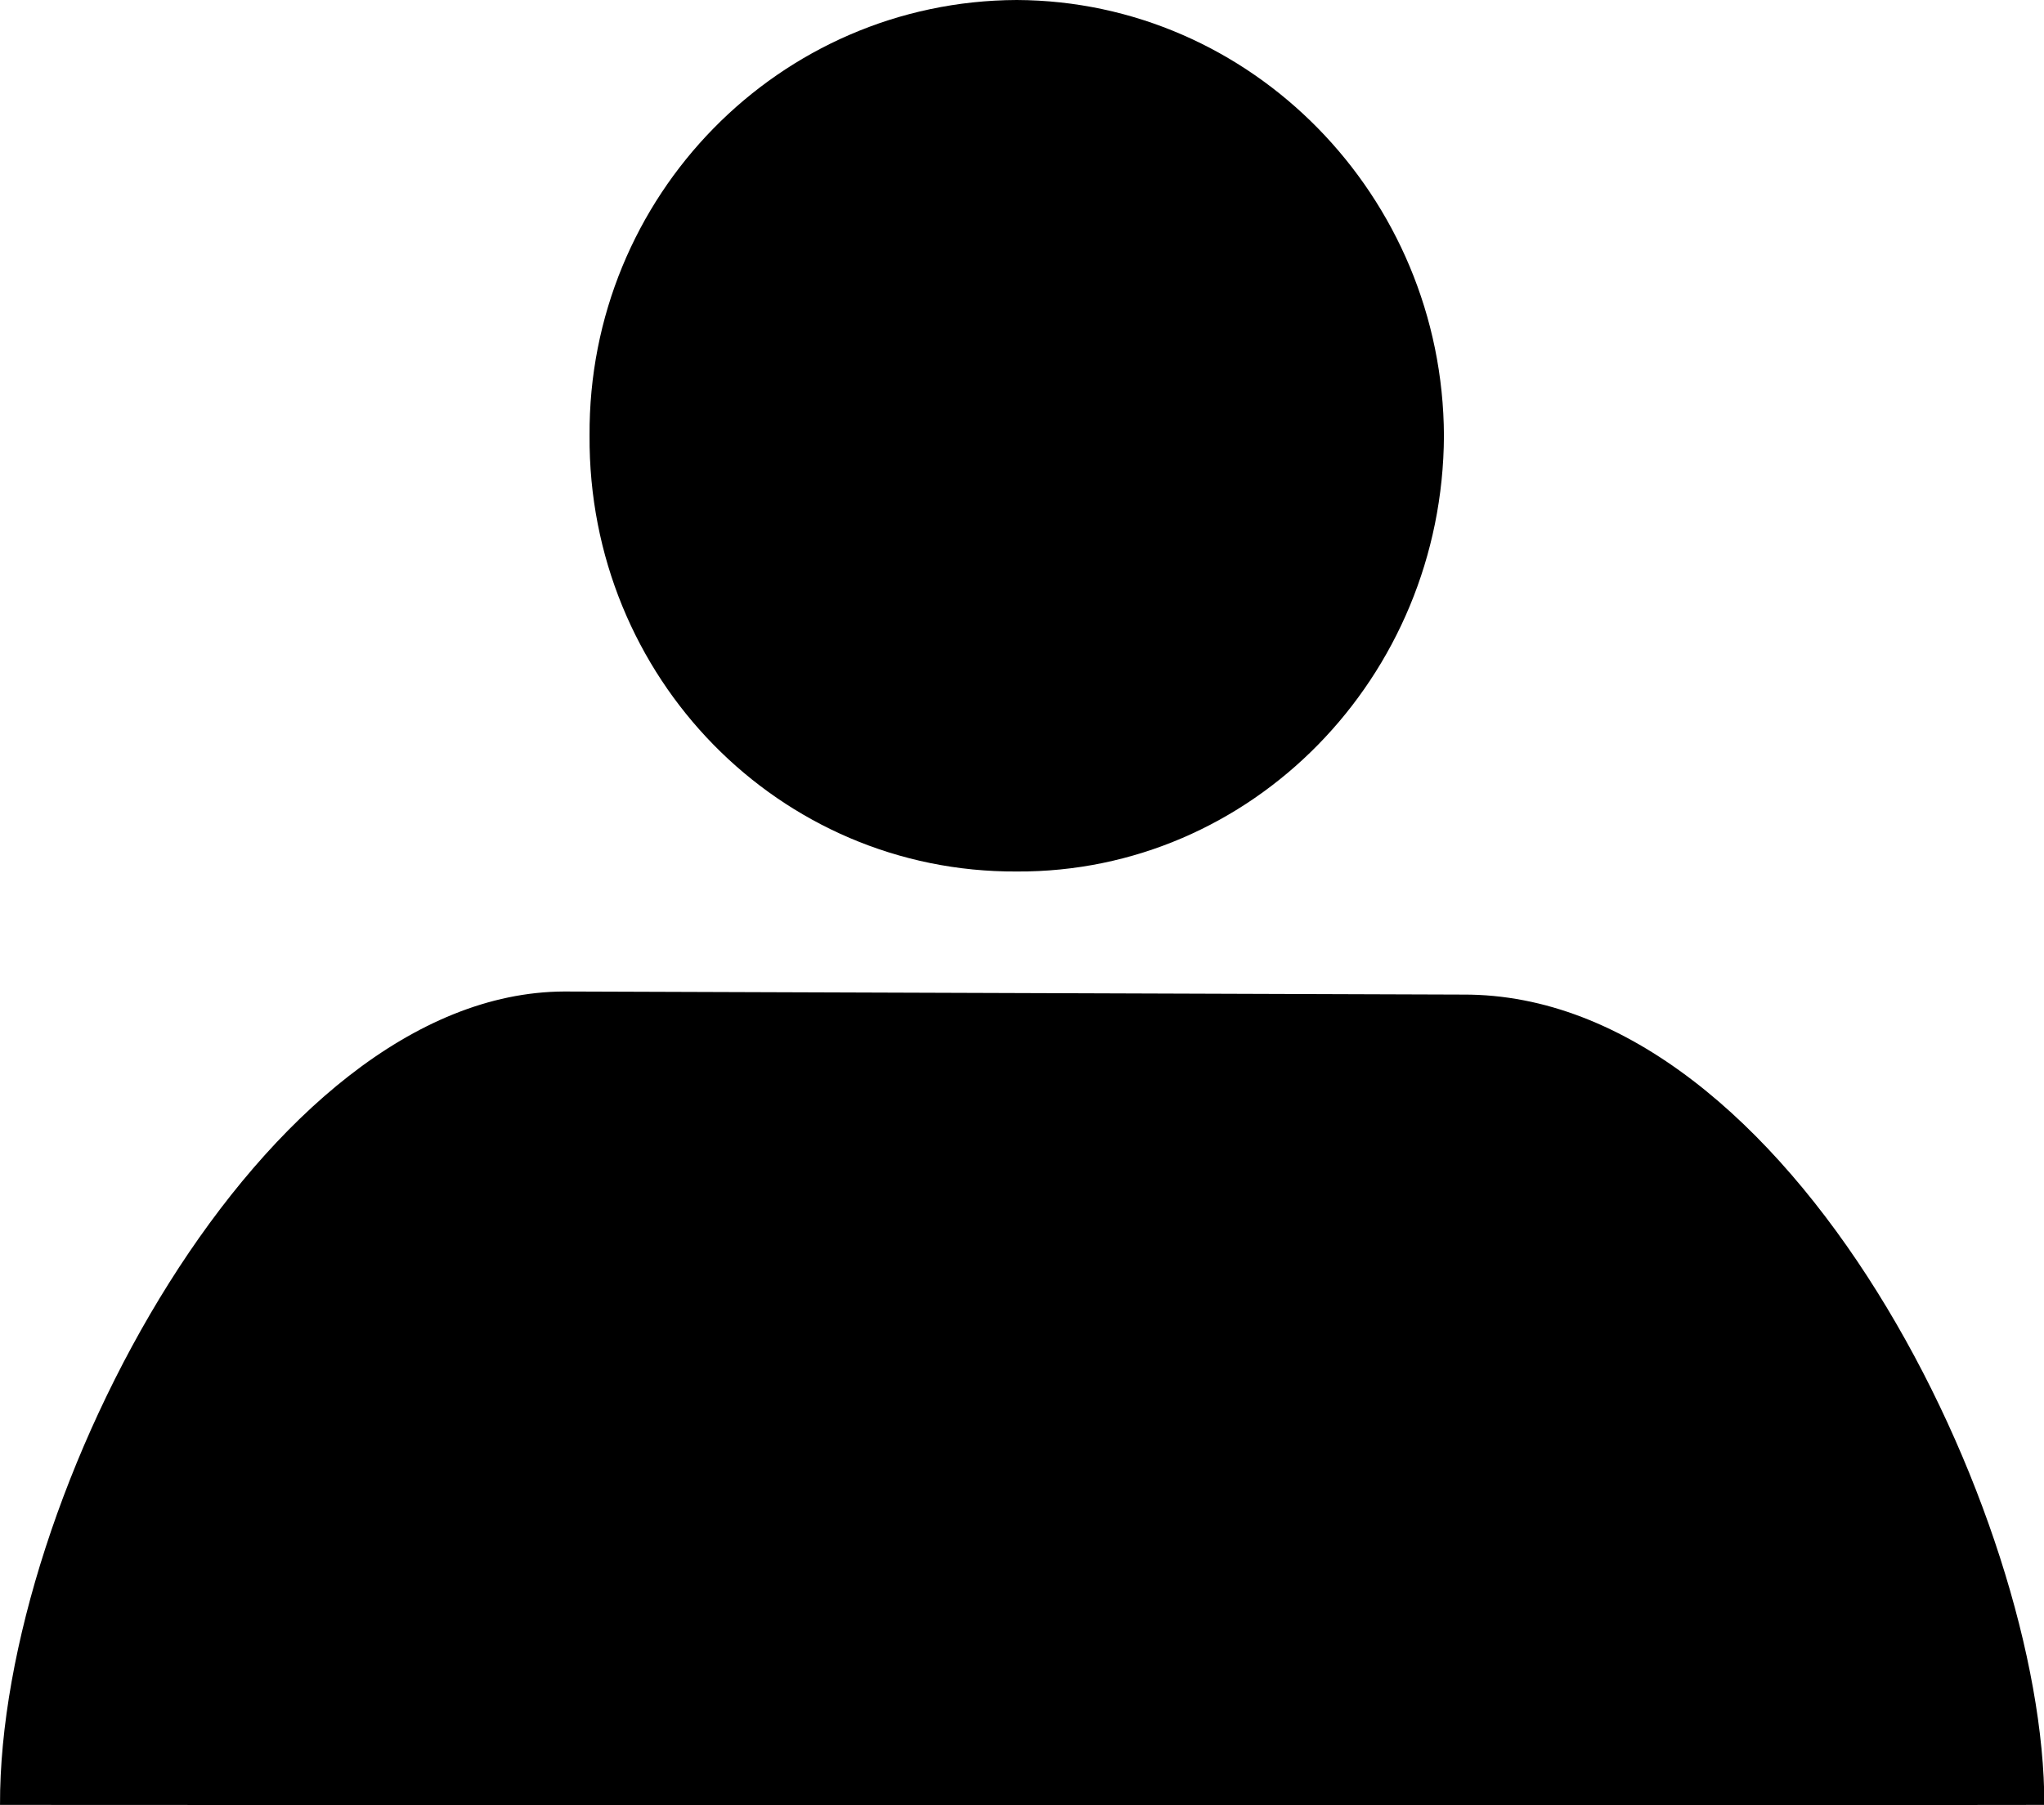 <svg xmlns:dc="http://purl.org/dc/elements/1.1/" xmlns:cc="http://creativecommons.org/ns#" xmlns:rdf="http://www.w3.org/1999/02/22-rdf-syntax-ns#" xmlns:svg="http://www.w3.org/2000/svg" xmlns="http://www.w3.org/2000/svg" xmlns:sodipodi="http://sodipodi.sourceforge.net/DTD/sodipodi-0.dtd" xmlns:inkscape="http://www.inkscape.org/namespaces/inkscape" version="1.1" width="100" height="88.335" id="svg3177" inkscape:version="0.48.1 r9760" sodipodi:docname="user-2.svg">
  <sodipodi:namedview pagecolor="#ffffff" bordercolor="#666666" borderopacity="1" objecttolerance="10" gridtolerance="10" guidetolerance="10" inkscape:pageopacity="0" inkscape:pageshadow="2" inkscape:window-width="1366" inkscape:window-height="702" id="namedview10" showgrid="false" fit-margin-top="0" fit-margin-left="0" fit-margin-right="0" fit-margin-bottom="0" inkscape:showpageshadow="false" showborder="false" inkscape:zoom="2.99" inkscape:cx="47.499999" inkscape:cy="50.000006" inkscape:window-x="0" inkscape:window-y="20" inkscape:window-maximized="1" inkscape:current-layer="svg3177"/>
  <defs id="defs3179"/>
  <g transform="matrix(1.049,0,0,1,-5.651,-963.982)" id="layer1">
    <path d="M 10.273,990.963" id="path5" inkscape:connector-curvature="0"/>
    <path d="m 31.699,1012.497 c -14.009,0.058 -26.359,24.705 -26.311,39.8 0,0 72.53,0.044 95.344,0 0.021,-14.004 -11.772,-39.719 -27.114,-39.649 z" id="path13" inkscape:connector-curvature="0"/>
    <path d="m 52.804,1006.625 c 10.951,0.063 19.878,-9.486 19.926,-21.323 -0.048,-11.726 -8.975,-21.275 -19.926,-21.32 -11.066,0.045 -19.992,9.594 -19.921,21.317 -0.072,11.84 8.855,21.386 19.921,21.326 l 0,0 z" id="path15" inkscape:connector-curvature="0"/>
    <path d="M 53.304,985.299" id="path17" inkscape:connector-curvature="0"/>
  </g>
</svg>